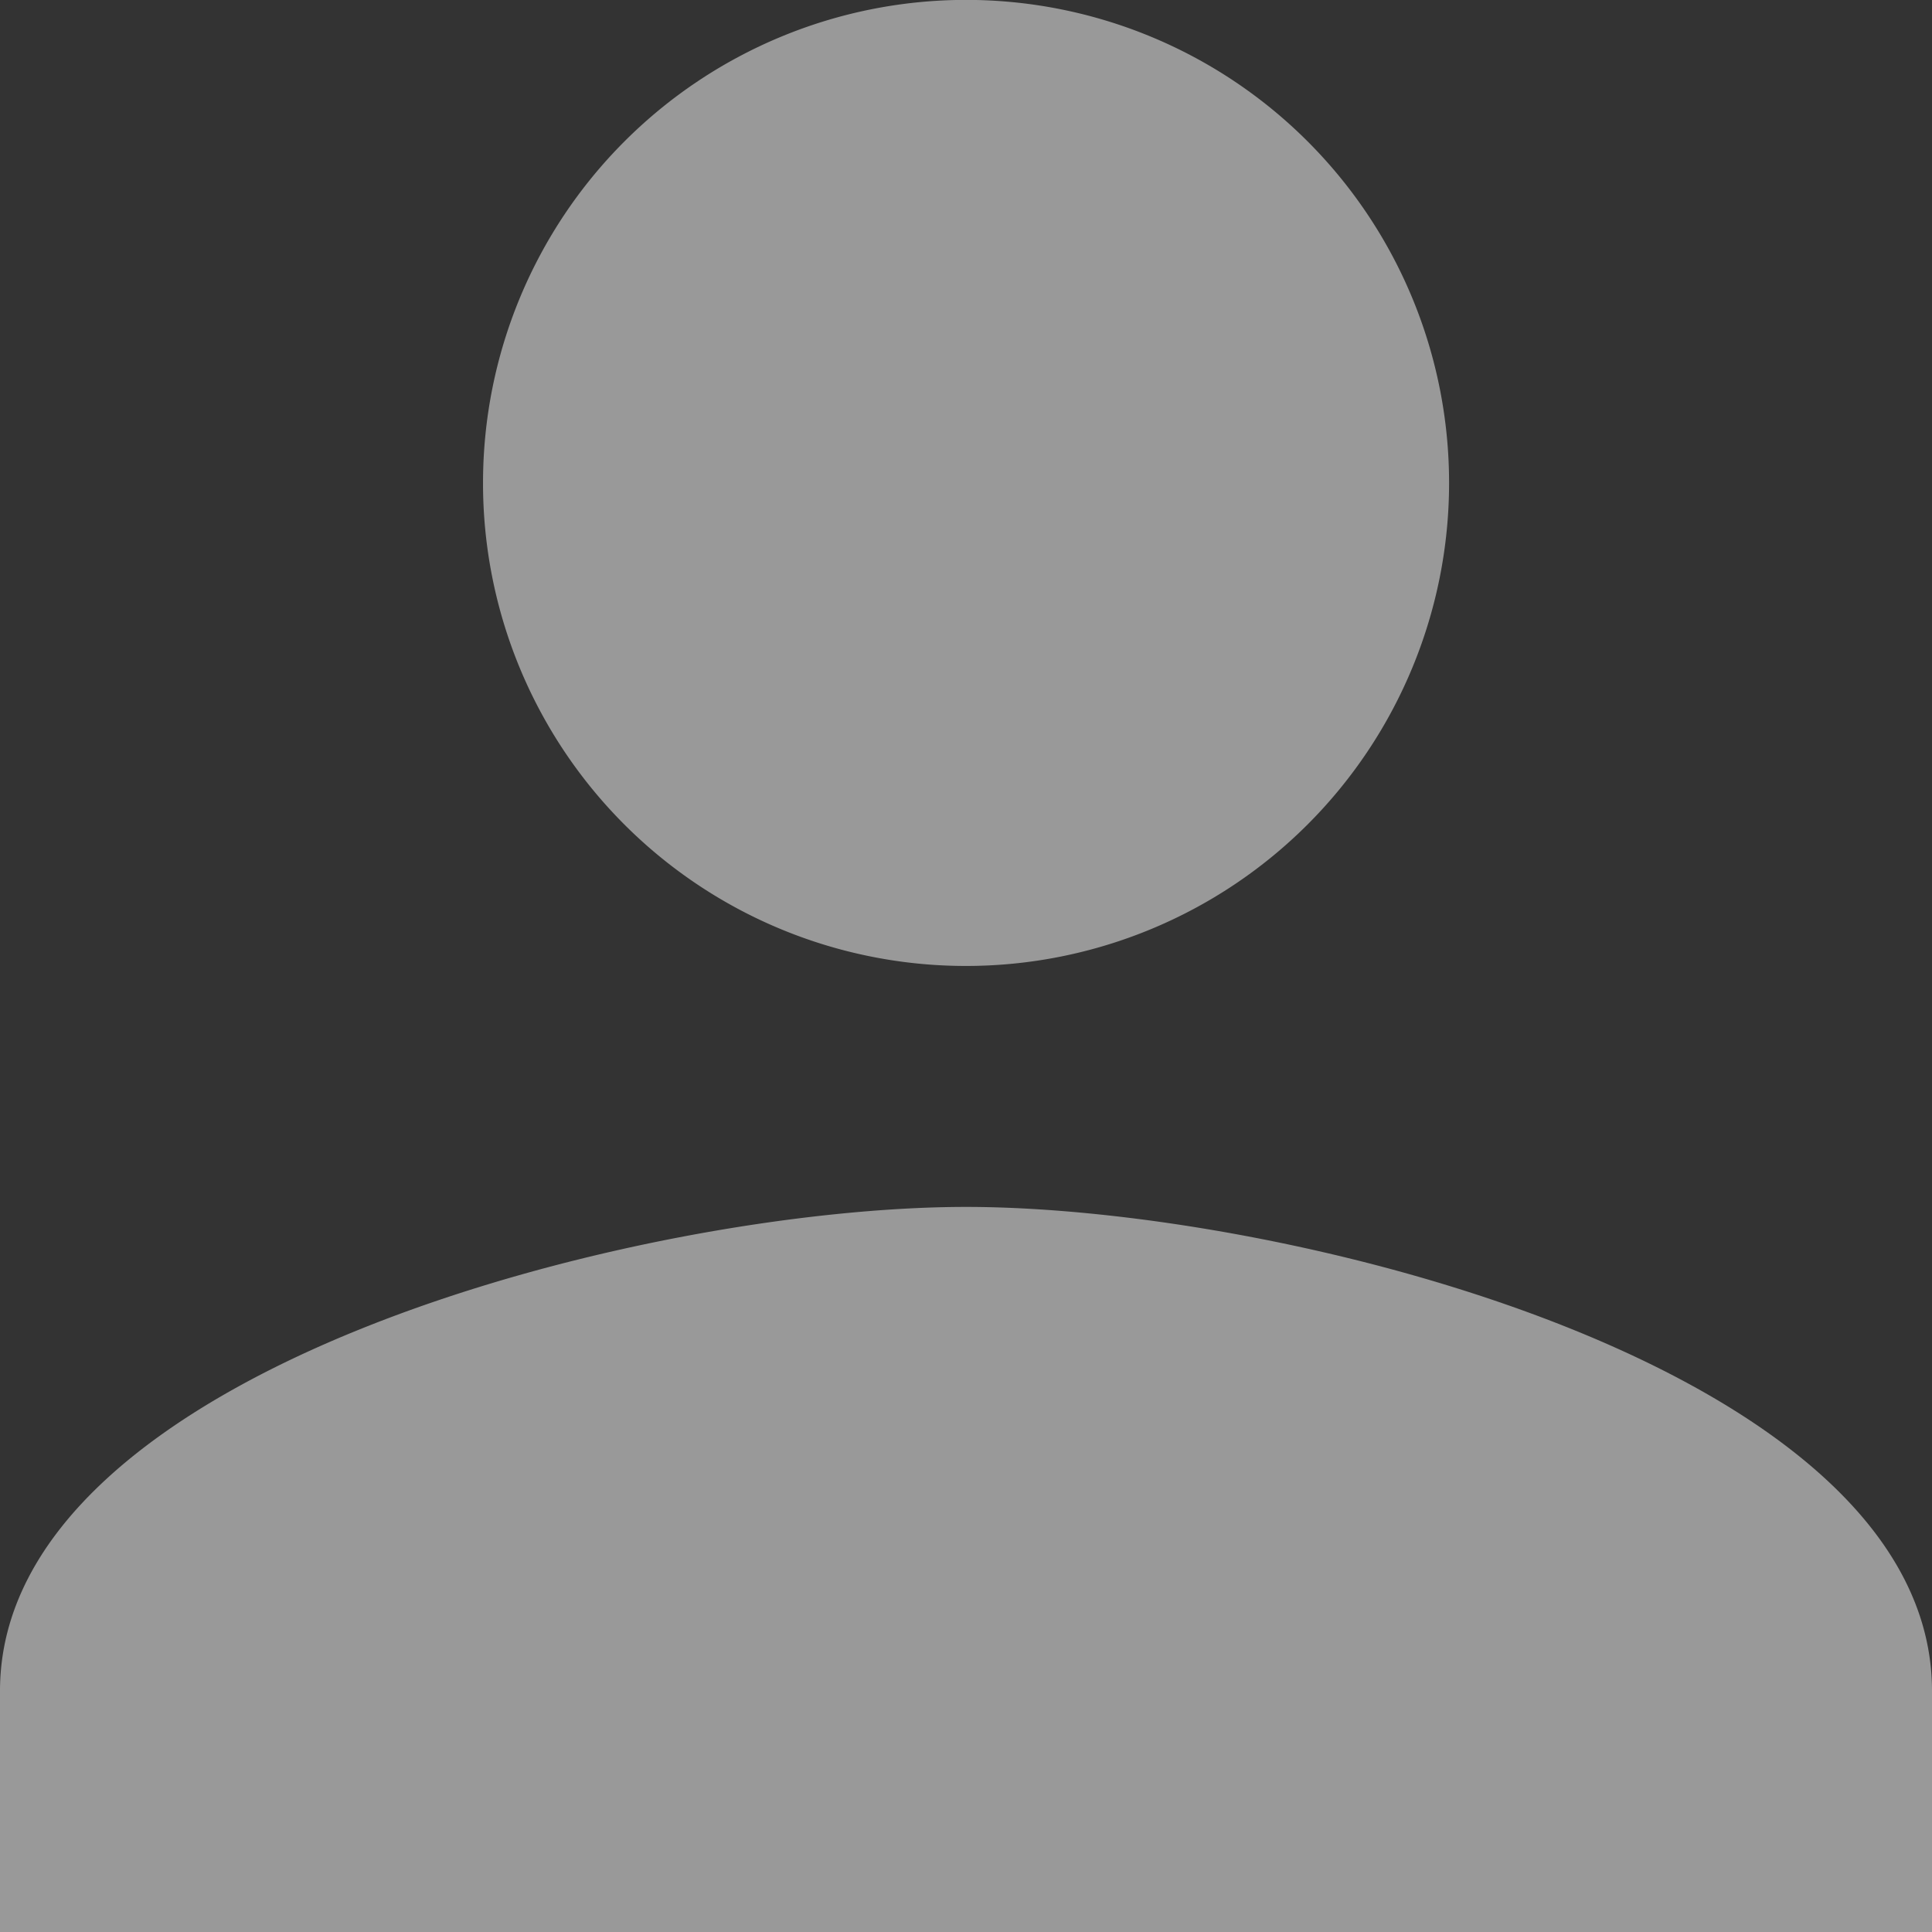 <svg xmlns="http://www.w3.org/2000/svg" width="19.555" height="19.555" viewBox="0 0 19.555 19.555">
  <rect x="0" y="0" width="19.555" height="19.555" fill="#333333" stroke="none"/>
  <path id="Path_153" data-name="Path 153" d="M350.778,1696.777a4.889,4.889,0,1,0-4.889-4.889A4.886,4.886,0,0,0,350.778,1696.777Zm0,2.439c-3.263,0-9.778,1.645-9.778,4.9v2.439h19.555v-2.439C360.555,1700.861,354.041,1699.216,350.778,1699.216Z" transform="translate(-341 -1687)" fill="#fff" opacity="0.5"/>
</svg>
